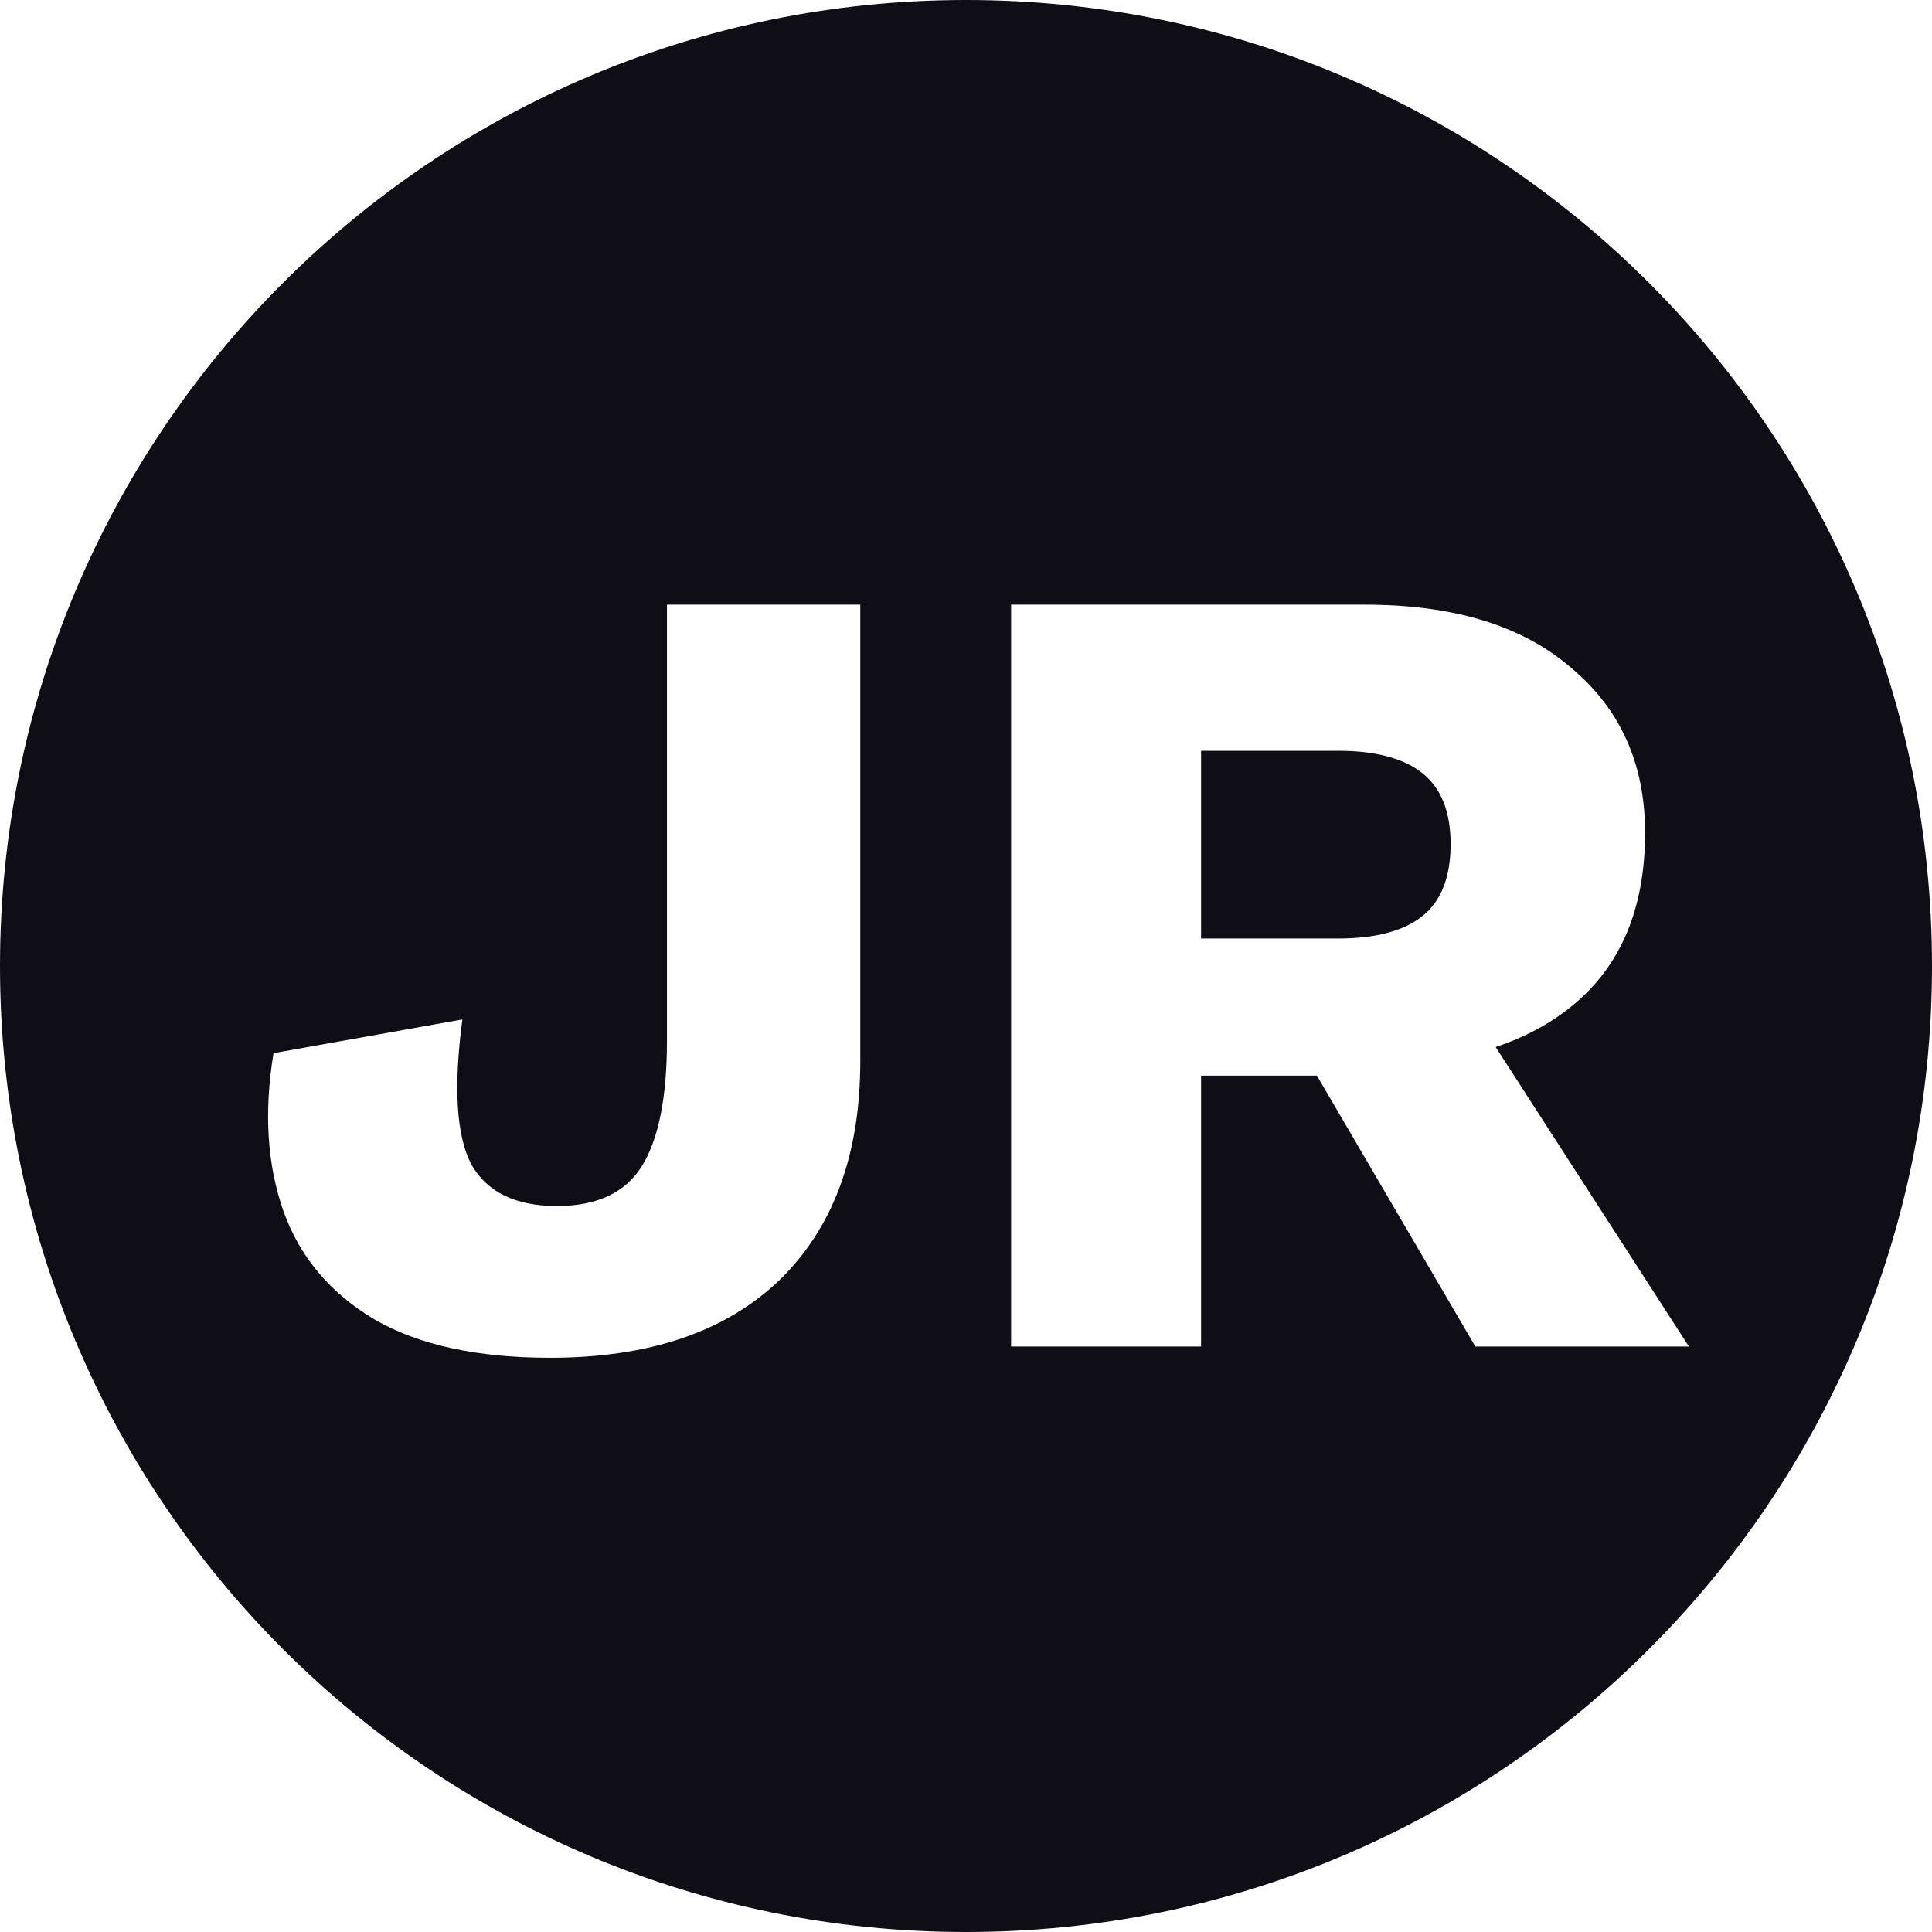 <svg width="165" height="165" viewBox="0 0 165 165" fill="none" xmlns="http://www.w3.org/2000/svg">
<path fill-rule="evenodd" clip-rule="evenodd" d="M82.5 165C128.063 165 165 128.063 165 82.5C165 36.937 128.063 0 82.5 0C36.937 0 0 36.937 0 82.5C0 128.063 36.937 165 82.5 165ZM73.472 90.616V51.64H56.96V88.888C56.96 93.688 56.256 97.24 54.848 99.544C53.44 101.848 51.008 103 47.552 103C44.032 103 41.6 101.816 40.256 99.448C38.976 97.016 38.72 92.888 39.488 87.064L23.36 89.944C22.528 95 22.816 99.512 24.224 103.48C25.632 107.384 28.224 110.456 32 112.696C35.776 114.872 40.768 115.96 46.976 115.96C55.424 115.96 61.952 113.752 66.56 109.336C71.168 104.856 73.472 98.616 73.472 90.616ZM134.16 57.016C130 53.432 124.144 51.64 116.592 51.64H86.352V115H102.576V91.864H112.47L126 115H144.24L127.734 89.42C130.24 88.583 132.414 87.414 134.256 85.912C138.416 82.52 140.496 77.592 140.496 71.128C140.496 65.24 138.384 60.536 134.16 57.016ZM121.488 78.232C119.888 79.512 117.488 80.152 114.288 80.152H102.576V64.12H114.288C117.488 64.12 119.888 64.76 121.488 66.04C123.088 67.32 123.888 69.336 123.888 72.088C123.888 74.904 123.088 76.952 121.488 78.232Z" fill="#0F0E17"/>
</svg>
